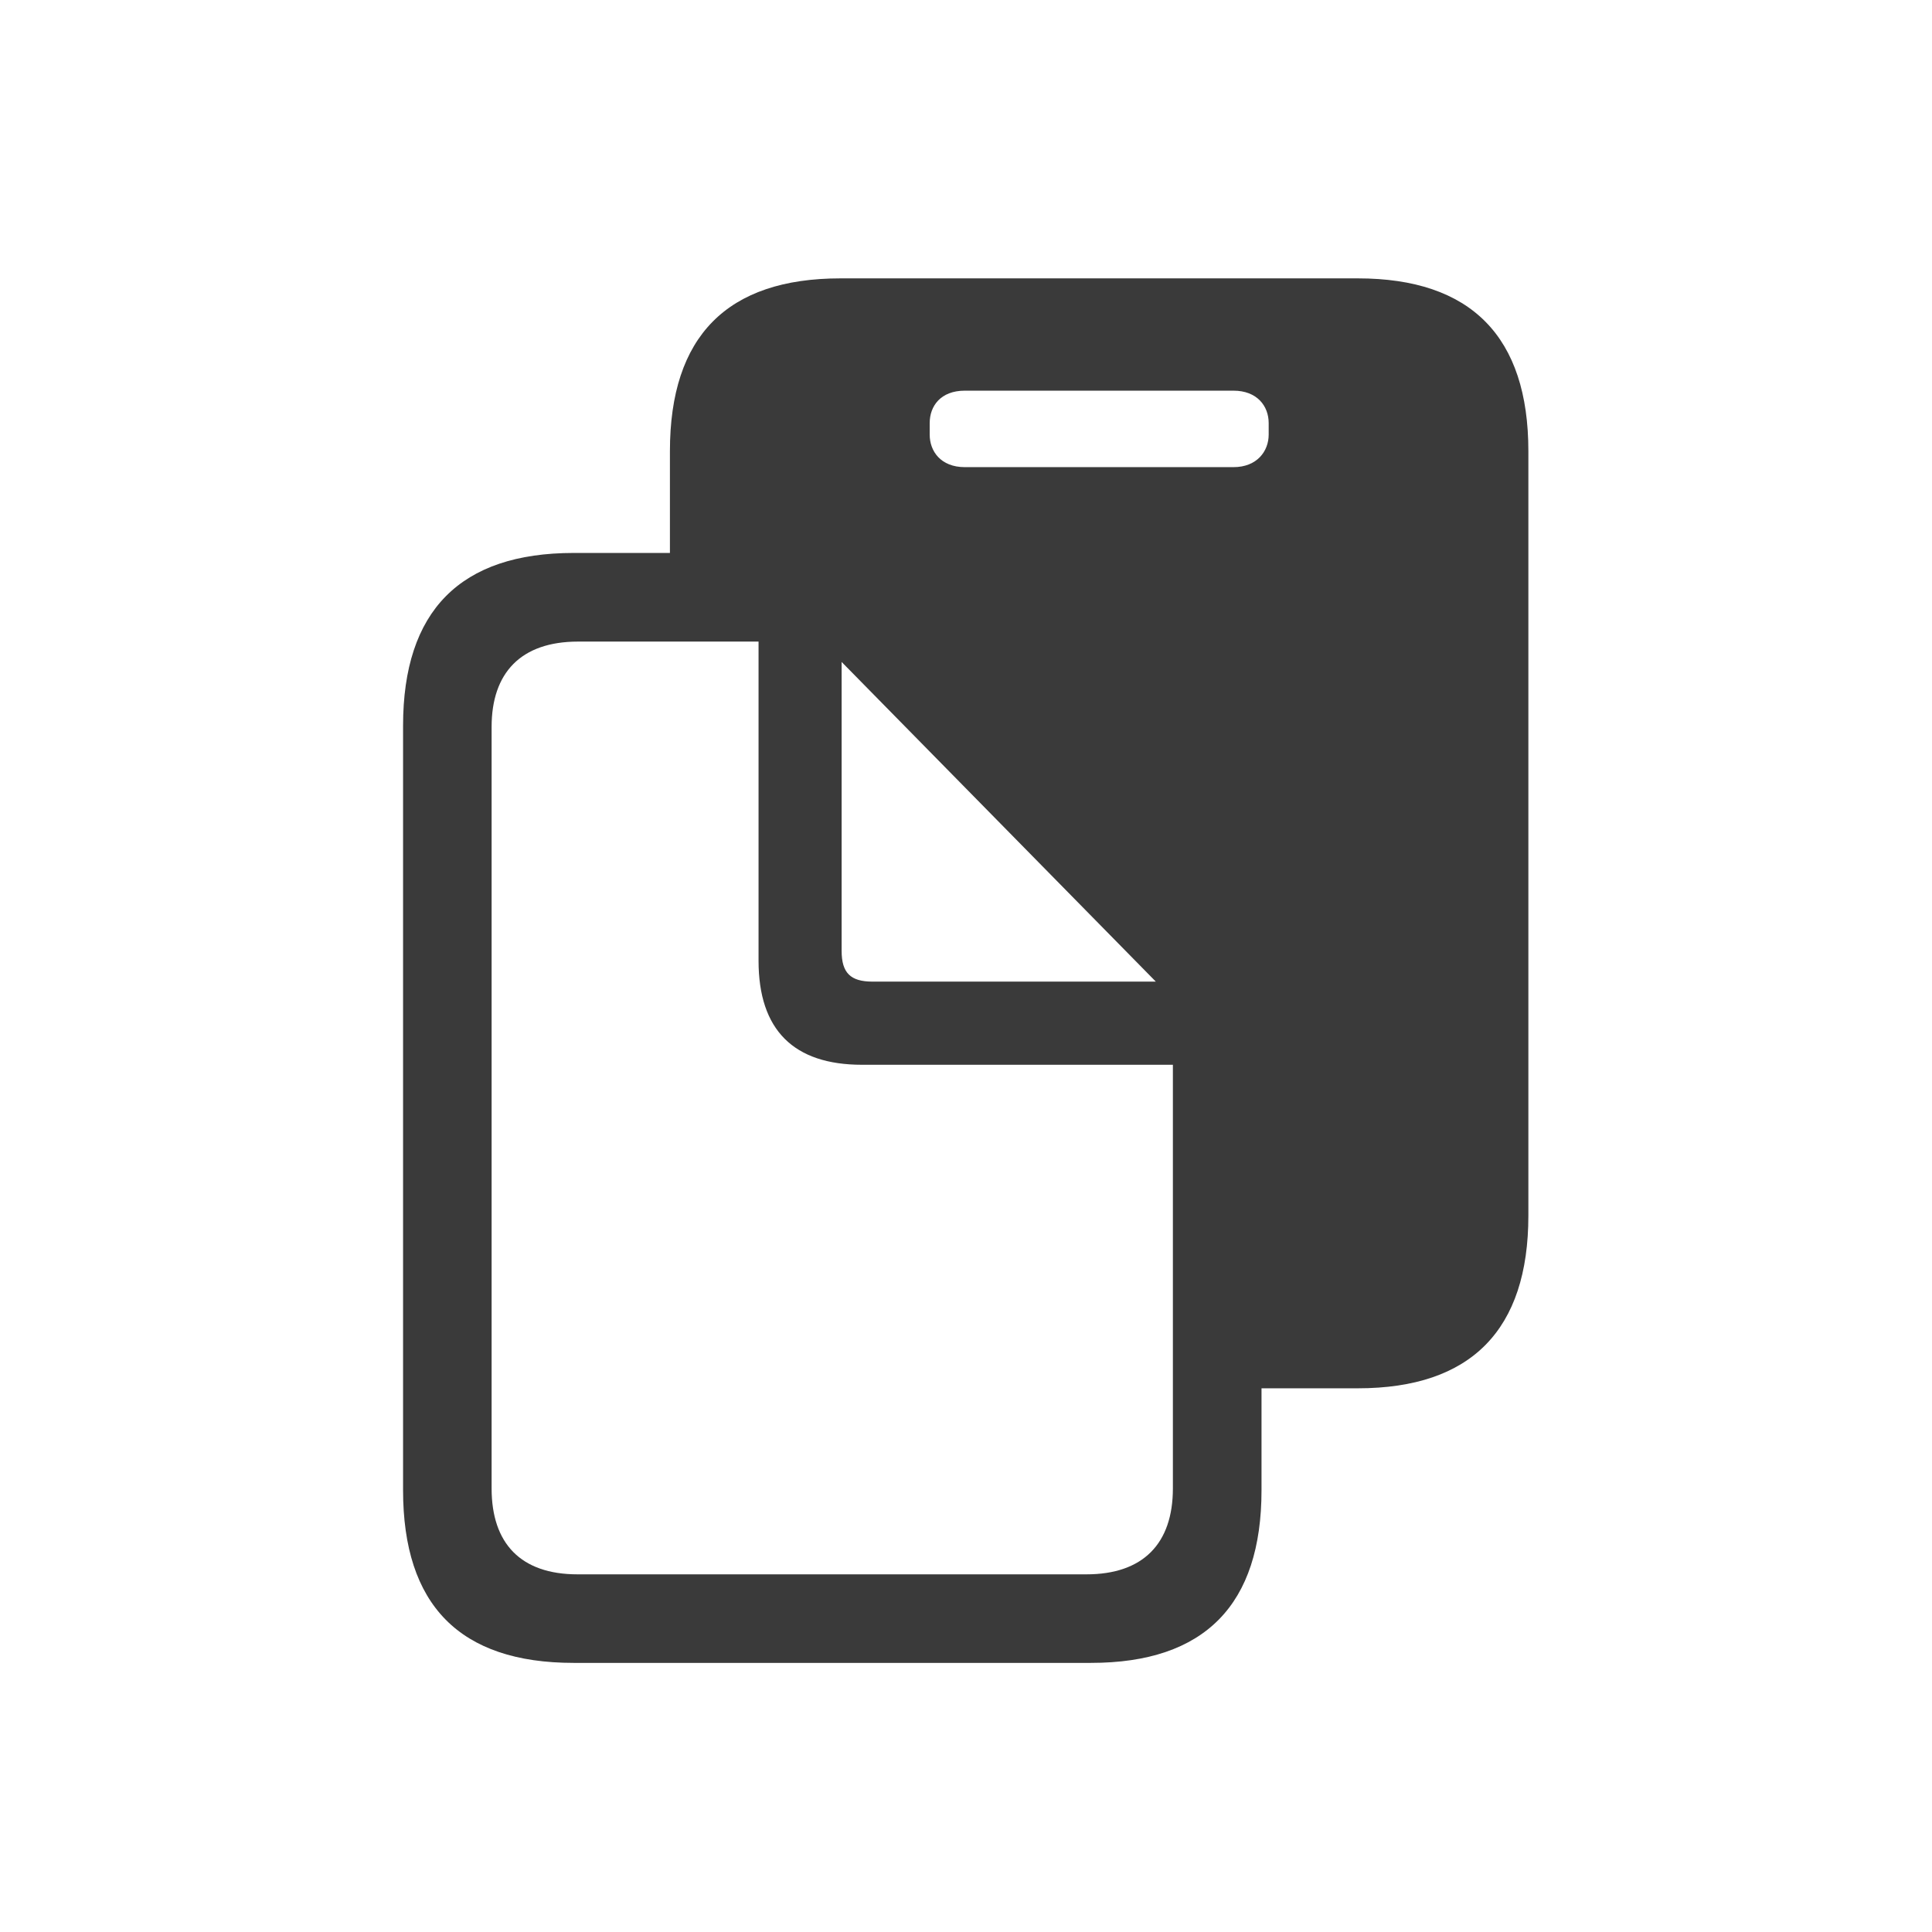 <svg width="24" height="24" viewBox="0 0 24 24" fill="none" xmlns="http://www.w3.org/2000/svg">
<path d="M5.007 18.511C5.007 19.939 5.711 20.657 7.126 20.657H13.552C14.967 20.657 15.671 19.933 15.671 18.511V17.246H16.867C18.275 17.246 18.986 16.521 18.986 15.1V5.604C18.986 4.183 18.275 3.458 16.867 3.458H10.441C9.033 3.458 8.322 4.176 8.322 5.604V6.869H7.126C5.718 6.869 5.007 7.587 5.007 9.016V18.511ZM11.986 5.803C11.685 5.803 11.549 5.604 11.549 5.399V5.256C11.549 5.044 11.685 4.853 11.986 4.853H15.322C15.616 4.853 15.76 5.044 15.76 5.256V5.399C15.76 5.604 15.616 5.803 15.322 5.803H11.986ZM6.107 18.49V9.029C6.107 8.359 6.47 7.97 7.181 7.97H9.423V11.935C9.423 12.796 9.86 13.227 10.708 13.227H14.57V18.49C14.57 19.174 14.201 19.557 13.497 19.557H7.174C6.47 19.557 6.107 19.174 6.107 18.49ZM10.838 12.194C10.565 12.194 10.455 12.085 10.455 11.812V8.223L14.358 12.194H10.838Z" fill="#3A3A3A"/>
</svg>
